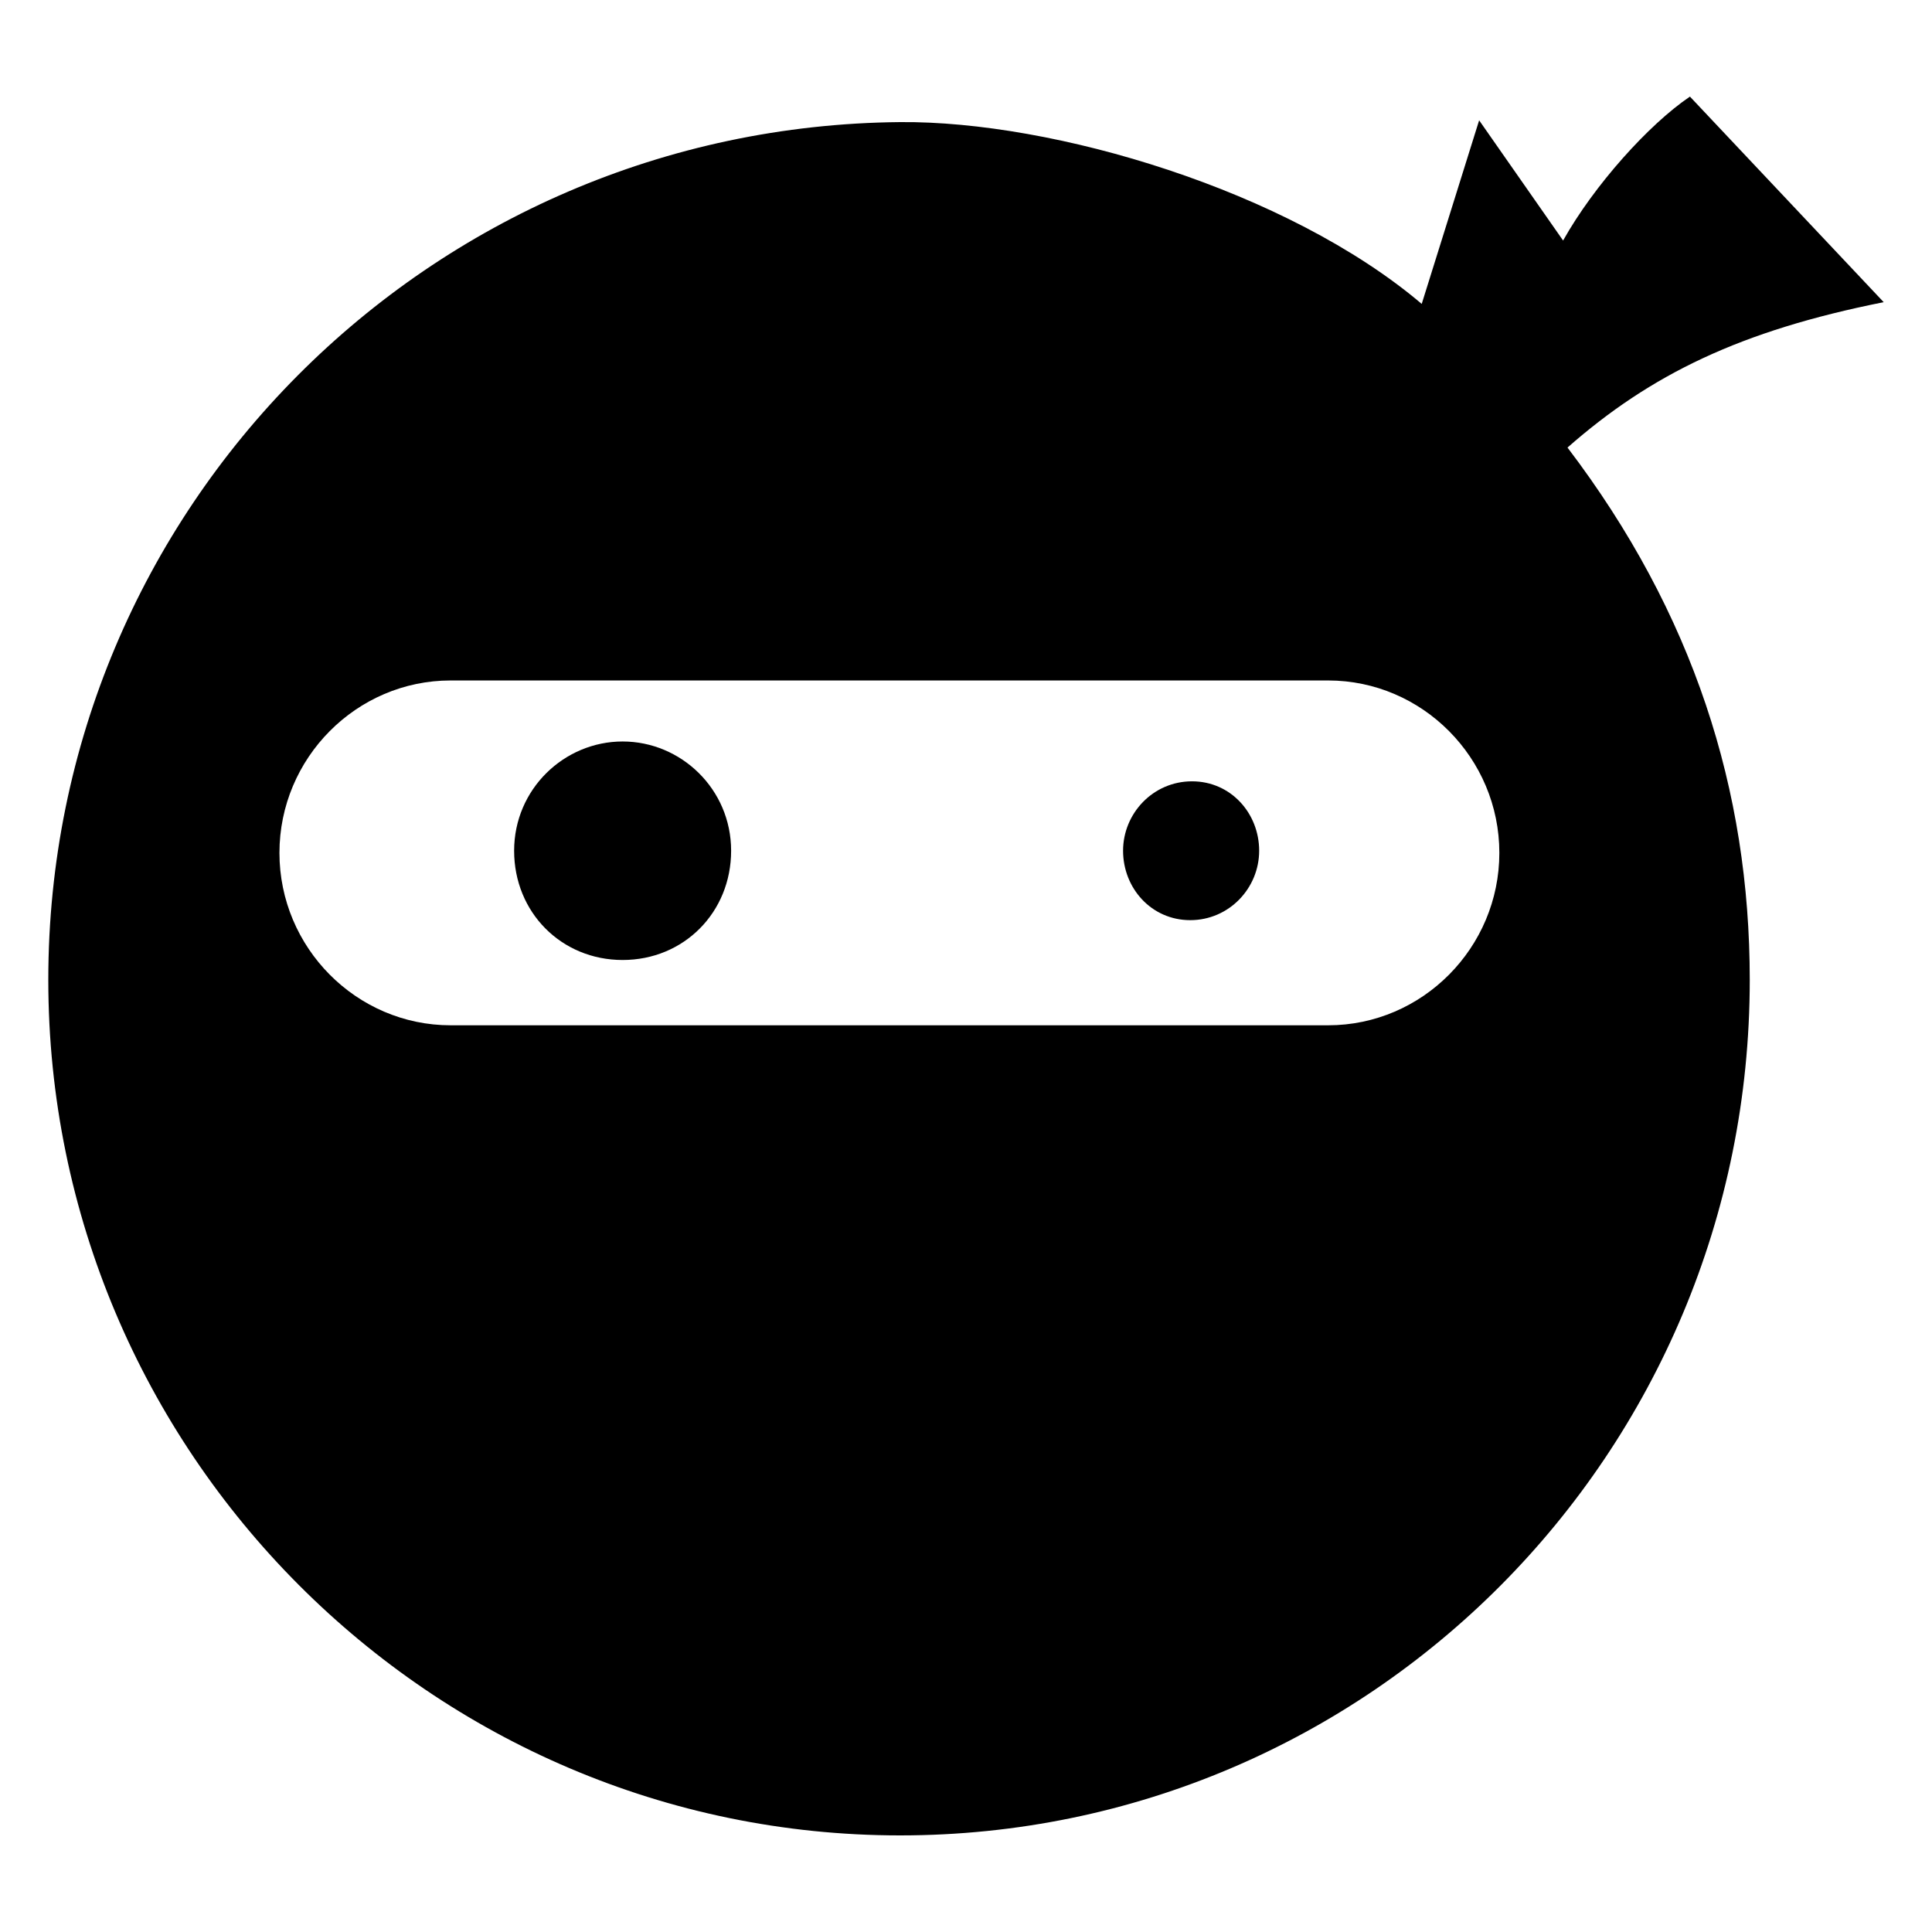 <svg
  xmlns="http://www.w3.org/2000/svg"
   xml:space="preserve"
   enable-background="new 0 0 90 90"
   viewBox="0 0 100 100"
   y="0px"
   x="0px"
   version="1.1">
  <path d="m 65.174,44.034 c 0,1.935 -1.555,3.593 -3.568,3.593 -2.013,0 -3.476,-1.658 -3.476,-3.593 0,-1.935 1.555,-3.593 3.568,-3.593 2.013,0 3.476,1.658 3.476,3.593 z m -32.947,-5.655 c -3.024,0 -5.616,2.465 -5.616,5.655 0,3.19 2.448,5.655 5.616,5.655 3.168,0 5.616,-2.465 5.616,-5.655 0,-3.19 -2.592,-5.655 -5.616,-5.655 z m 48.906,-15.214 c 6.516,8.568 9.434,17.735 9.434,27.551 C 90.567,75.256 70.849,95 46.589,95 22.329,95 2.5,75.145 2.5,50.716 2.5,26.287 22.219,6.537 46.589,6.32 54.516,6.25 66.644,9.842 73.588,15.73 L 76.56,6.228 80.906,12.45 C 82.508,9.589 85.353,6.429 87.471,5 L 97.5,15.64 c -7.413,1.478 -12.051,3.732 -16.366,7.525 z m -3.527,20.98 c 0,-4.908 -3.988,-8.924 -8.862,-8.924 H 23.326 c -4.874,0 -8.862,4.016 -8.862,8.924 0,4.908 3.988,8.924 8.862,8.924 h 45.418 c 4.874,0 8.862,-4.016 8.862,-8.924 z" />
</svg>